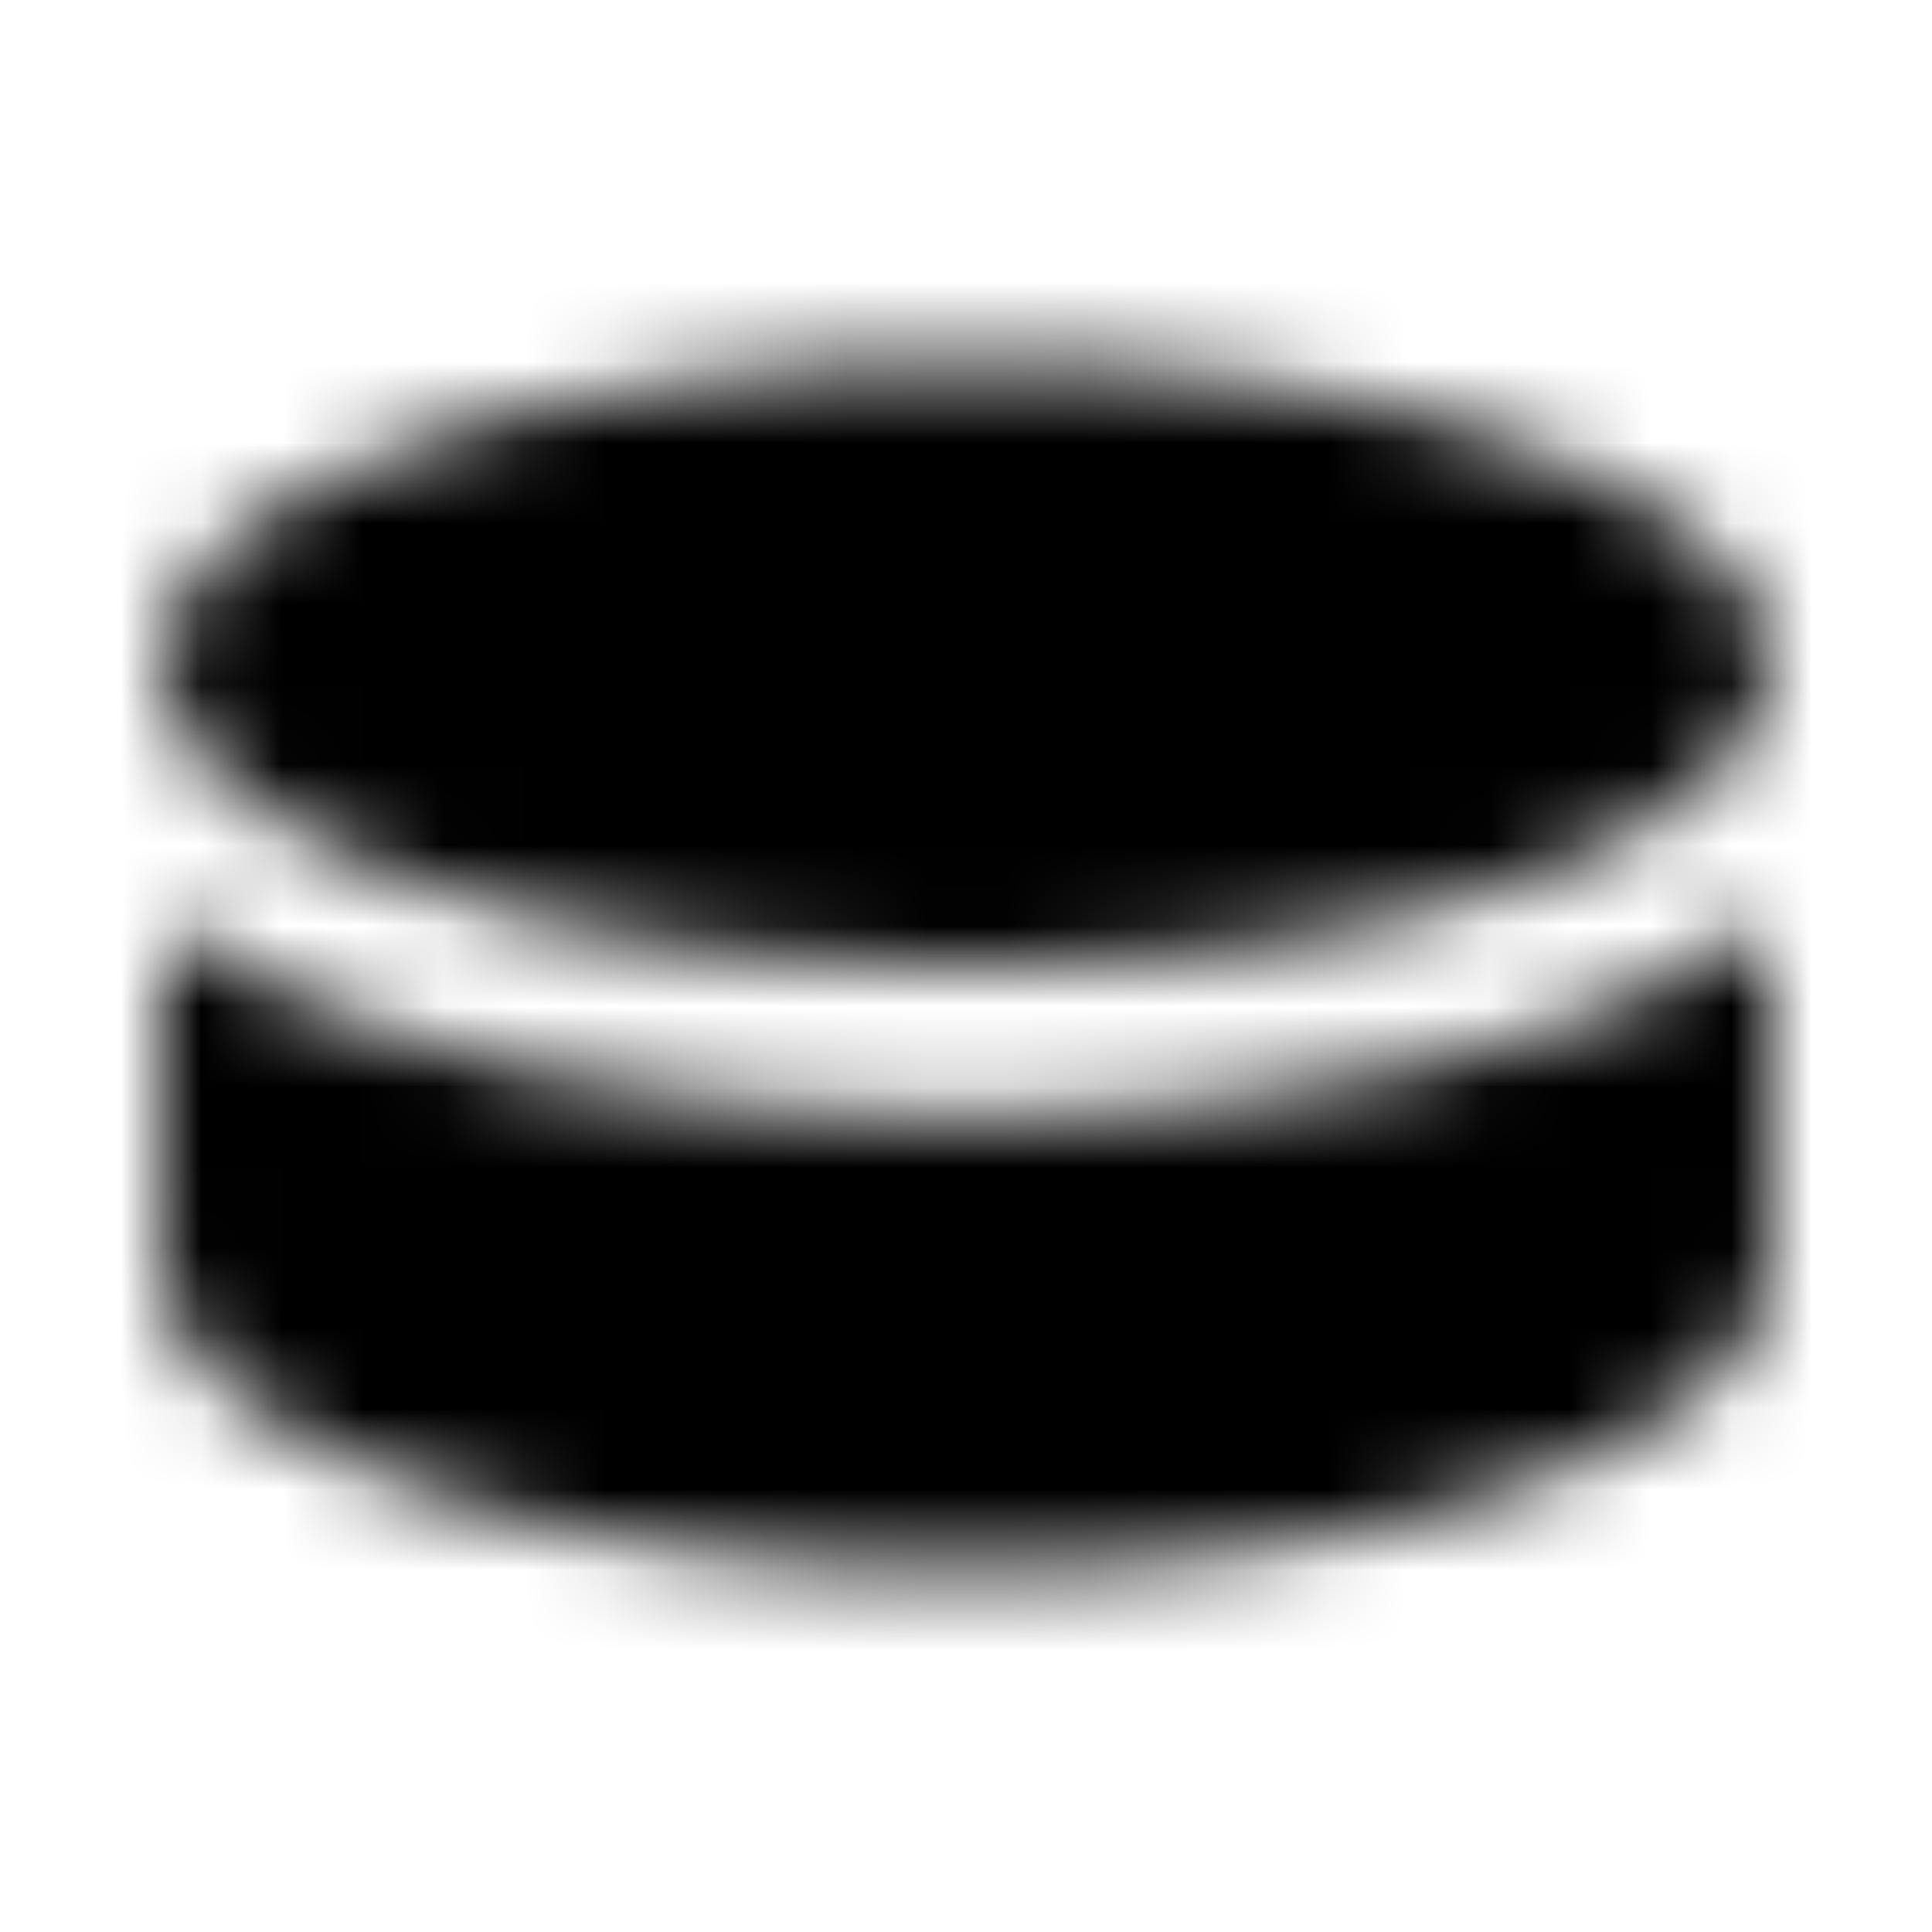 <?xml version="1.0" encoding="UTF-8"?>
<svg width="24px" height="24px" viewBox="0 0 24 24" version="1.1" xmlns="http://www.w3.org/2000/svg" xmlns:xlink="http://www.w3.org/1999/xlink">
    <!-- Generator: Sketch 52.5 (67469) - http://www.bohemiancoding.com/sketch -->
    <title>hockey-puck</title>
    <desc>Created with Sketch.</desc>
    <defs>
        <path d="M2,8.25 C2,6.18 6.477,4.5 12,4.5 C17.523,4.5 22,6.18 22,8.25 C22,10.32 17.523,12 12,12 C6.477,12 2,10.32 2,8.25 Z M2,11.461 L2,15.75 C2,17.82 6.477,19.5 12,19.5 C17.523,19.5 22,17.82 22,15.75 L22,11.461 C17.57,14.676 6.434,14.68 2,11.461 Z" id="path-1"></path>
    </defs>
    <g id="hockey-puck" stroke="none" stroke-width="1" fill="none" fill-rule="evenodd">
        <mask id="mask-2" fill="white">
            <use xlink:href="#path-1"></use>
        </mask>
        <g fill-rule="nonzero"></g>
        <g id="🎨-color" mask="url(#mask-2)" fill="#000000">
            <rect id="🎨-Color" x="0" y="0" width="24" height="24"></rect>
        </g>
    </g>
</svg>